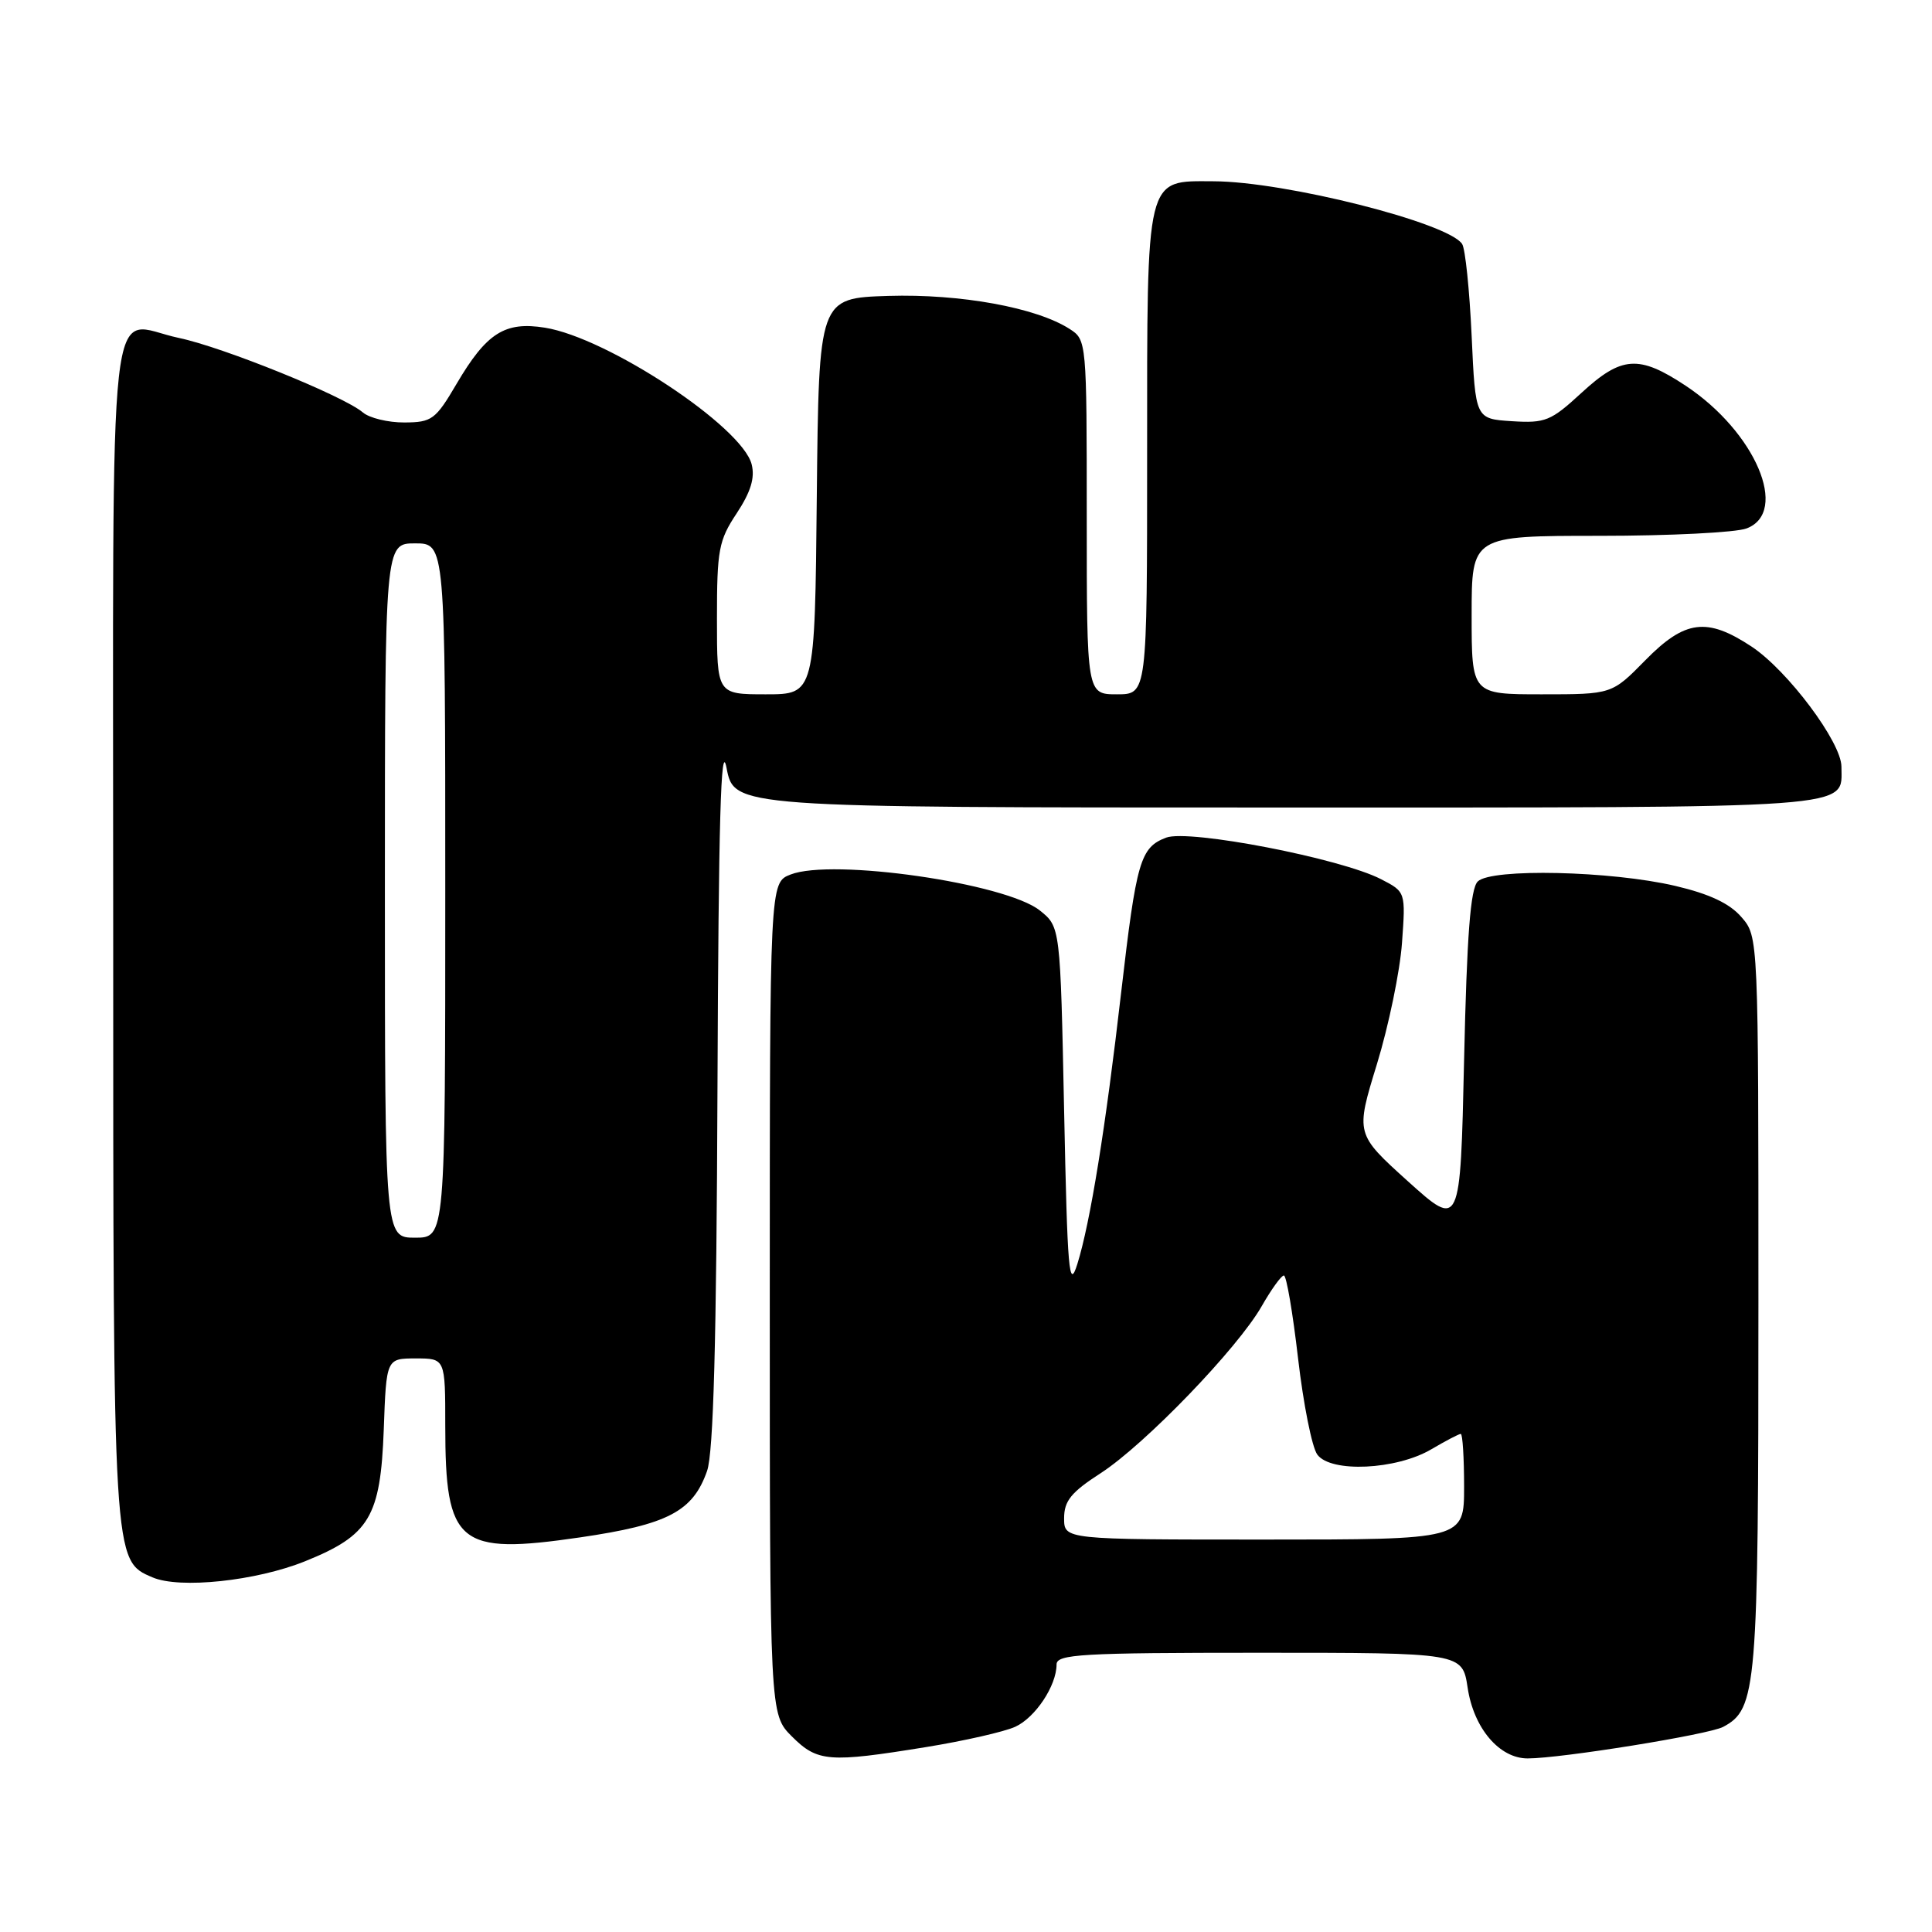 <?xml version="1.0" encoding="UTF-8" standalone="no"?>
<!DOCTYPE svg PUBLIC "-//W3C//DTD SVG 1.1//EN" "http://www.w3.org/Graphics/SVG/1.1/DTD/svg11.dtd" >
<svg xmlns="http://www.w3.org/2000/svg" xmlns:xlink="http://www.w3.org/1999/xlink" version="1.1" viewBox="0 0 256 256">
 <g >
 <path fill="currentColor"
d=" M 122.69 231.50 C 127.75 230.68 133.07 229.47 134.52 228.81 C 137.19 227.59 140.00 223.36 140.00 220.55 C 140.00 219.19 143.27 219.00 166.89 219.00 C 193.77 219.00 193.77 219.00 194.47 223.63 C 195.27 228.99 198.67 233.00 202.42 233.00 C 206.83 233.00 226.43 229.84 228.33 228.82 C 232.79 226.44 233.00 223.86 233.00 172.59 C 233.00 124.11 233.00 124.11 230.75 121.52 C 229.19 119.71 226.51 118.45 222.00 117.39 C 213.50 115.39 197.60 115.03 195.81 116.80 C 194.84 117.76 194.37 123.88 194.00 140.44 C 193.50 162.78 193.50 162.78 186.55 156.52 C 179.61 150.25 179.61 150.25 182.45 141.00 C 184.01 135.91 185.50 128.69 185.77 124.96 C 186.26 118.18 186.26 118.18 183.00 116.50 C 177.67 113.74 157.53 109.85 154.52 110.99 C 151.09 112.30 150.58 114.06 148.56 131.50 C 146.50 149.42 144.46 162.04 142.75 167.50 C 141.65 171.02 141.44 168.56 141.00 147.15 C 140.50 122.81 140.50 122.81 137.78 120.64 C 133.24 117.02 110.29 113.71 104.75 115.88 C 102.00 116.95 102.00 116.95 102.00 172.05 C 102.00 227.15 102.00 227.15 104.92 230.08 C 108.32 233.47 109.80 233.59 122.69 231.50 Z  M 40.41 206.88 C 48.97 203.43 50.42 201.01 50.85 189.43 C 51.19 180.00 51.19 180.00 55.10 180.00 C 59.00 180.00 59.00 180.00 59.00 188.93 C 59.00 204.67 60.70 206.07 76.88 203.71 C 88.50 202.01 91.81 200.28 93.69 194.91 C 94.54 192.48 94.94 177.79 95.07 144.00 C 95.21 108.79 95.52 97.86 96.27 101.75 C 97.28 107.00 97.28 107.00 169.07 107.00 C 247.15 107.00 244.00 107.23 244.00 101.59 C 244.00 98.36 236.88 88.85 232.10 85.68 C 226.17 81.76 223.26 82.14 218.00 87.50 C 213.58 92.00 213.58 92.00 204.29 92.00 C 195.00 92.00 195.00 92.00 195.00 81.50 C 195.00 71.00 195.00 71.00 211.93 71.00 C 221.25 71.00 230.02 70.56 231.43 70.02 C 237.13 67.86 232.60 57.23 223.36 51.11 C 217.15 47.00 214.87 47.16 209.55 52.06 C 205.50 55.79 204.77 56.09 200.33 55.81 C 195.50 55.50 195.50 55.50 195.00 44.50 C 194.72 38.45 194.16 32.97 193.74 32.33 C 191.91 29.51 170.26 24.05 160.81 24.02 C 151.73 23.99 152.00 22.87 152.00 60.22 C 152.00 92.00 152.00 92.00 148.00 92.00 C 144.00 92.00 144.00 92.00 144.00 68.52 C 144.00 45.27 143.98 45.03 141.75 43.60 C 137.34 40.75 127.26 38.92 117.71 39.21 C 108.50 39.50 108.50 39.50 108.23 65.75 C 107.97 92.00 107.97 92.00 101.48 92.00 C 95.00 92.00 95.00 92.00 95.00 81.98 C 95.00 72.85 95.23 71.61 97.62 68.01 C 99.48 65.18 100.05 63.33 99.60 61.53 C 98.34 56.53 80.52 44.75 72.20 43.42 C 66.89 42.57 64.47 44.11 60.50 50.86 C 57.71 55.61 57.23 55.96 53.58 55.98 C 51.42 55.99 48.95 55.39 48.08 54.65 C 45.55 52.48 29.57 46.01 23.71 44.78 C 14.09 42.77 15.00 34.59 15.00 123.00 C 15.00 207.26 14.97 206.77 20.21 209.01 C 23.81 210.56 33.93 209.49 40.41 206.88 Z  M 141.00 201.17 C 141.00 198.88 141.93 197.73 145.85 195.20 C 151.72 191.39 163.98 178.68 167.18 173.08 C 168.46 170.84 169.78 169.01 170.12 169.01 C 170.46 169.00 171.30 173.95 172.00 179.99 C 172.70 186.03 173.84 191.77 174.55 192.74 C 176.34 195.18 185.03 194.77 189.67 192.03 C 191.56 190.92 193.31 190.00 193.56 190.00 C 193.80 190.00 194.00 193.15 194.00 197.00 C 194.00 204.00 194.00 204.00 167.50 204.00 C 141.00 204.00 141.00 204.00 141.00 201.17 Z  M 51.00 118.00 C 51.00 72.00 51.00 72.00 55.00 72.00 C 59.00 72.00 59.00 72.00 59.00 118.00 C 59.00 164.00 59.00 164.00 55.00 164.00 C 51.00 164.00 51.00 164.00 51.00 118.00 Z "/>
</g>
</svg>